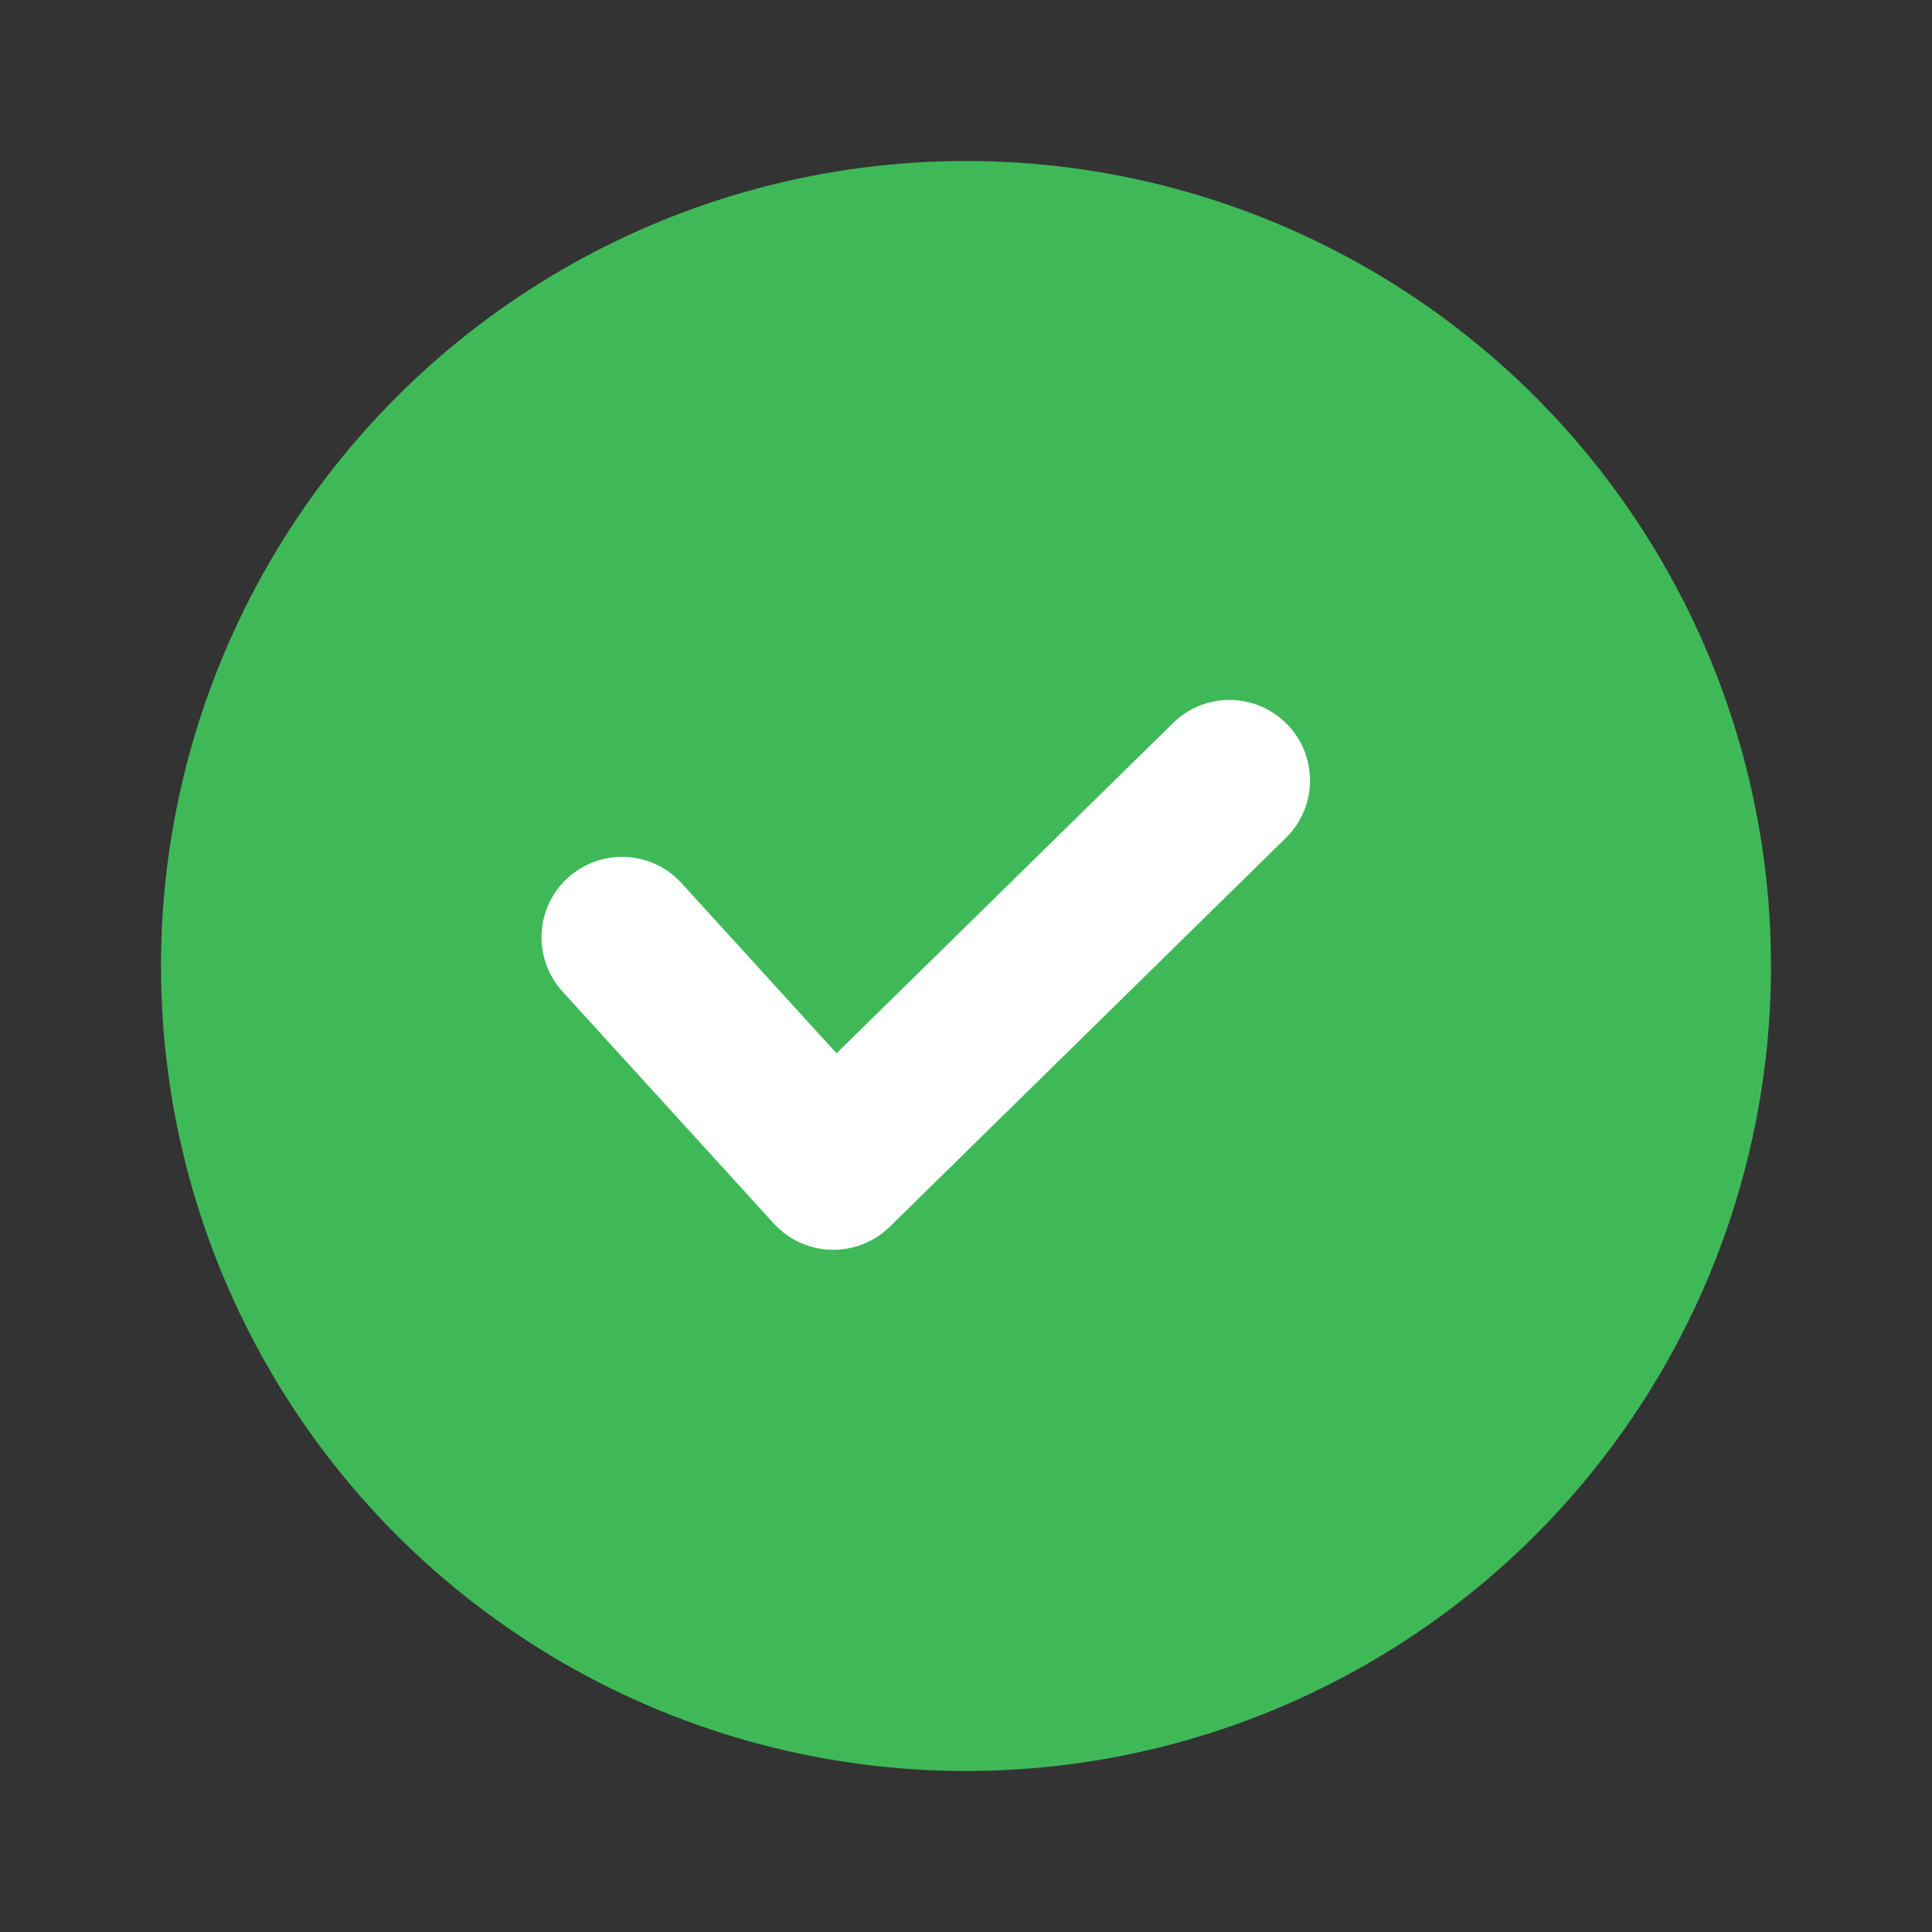 <svg width="42" height="42" viewBox="0 0 42 42" fill="none" xmlns="http://www.w3.org/2000/svg">
<rect x="0" y="0" width="42" height="42" fill="#333333" stroke="none"/>
<circle cx="21" cy="21" r="17.5" fill="#3FB958"/>
<path d="M13.522 20.377L18.115 25.42L26.728 16.966" stroke="white" stroke-width="3" stroke-miterlimit="10" stroke-linecap="round" stroke-linejoin="round"/>
<path fill-rule="evenodd" clip-rule="evenodd" d="M27.977 15.741C28.654 16.43 28.644 17.538 27.954 18.215L19.342 26.669C19.002 27.002 18.542 27.182 18.067 27.169C17.592 27.156 17.142 26.95 16.822 26.598L12.229 21.556C11.578 20.841 11.629 19.735 12.344 19.084C13.058 18.433 14.165 18.484 14.816 19.199L18.186 22.898L25.503 15.717C26.192 15.04 27.3 15.051 27.977 15.741Z" fill="white"/>
</svg>
